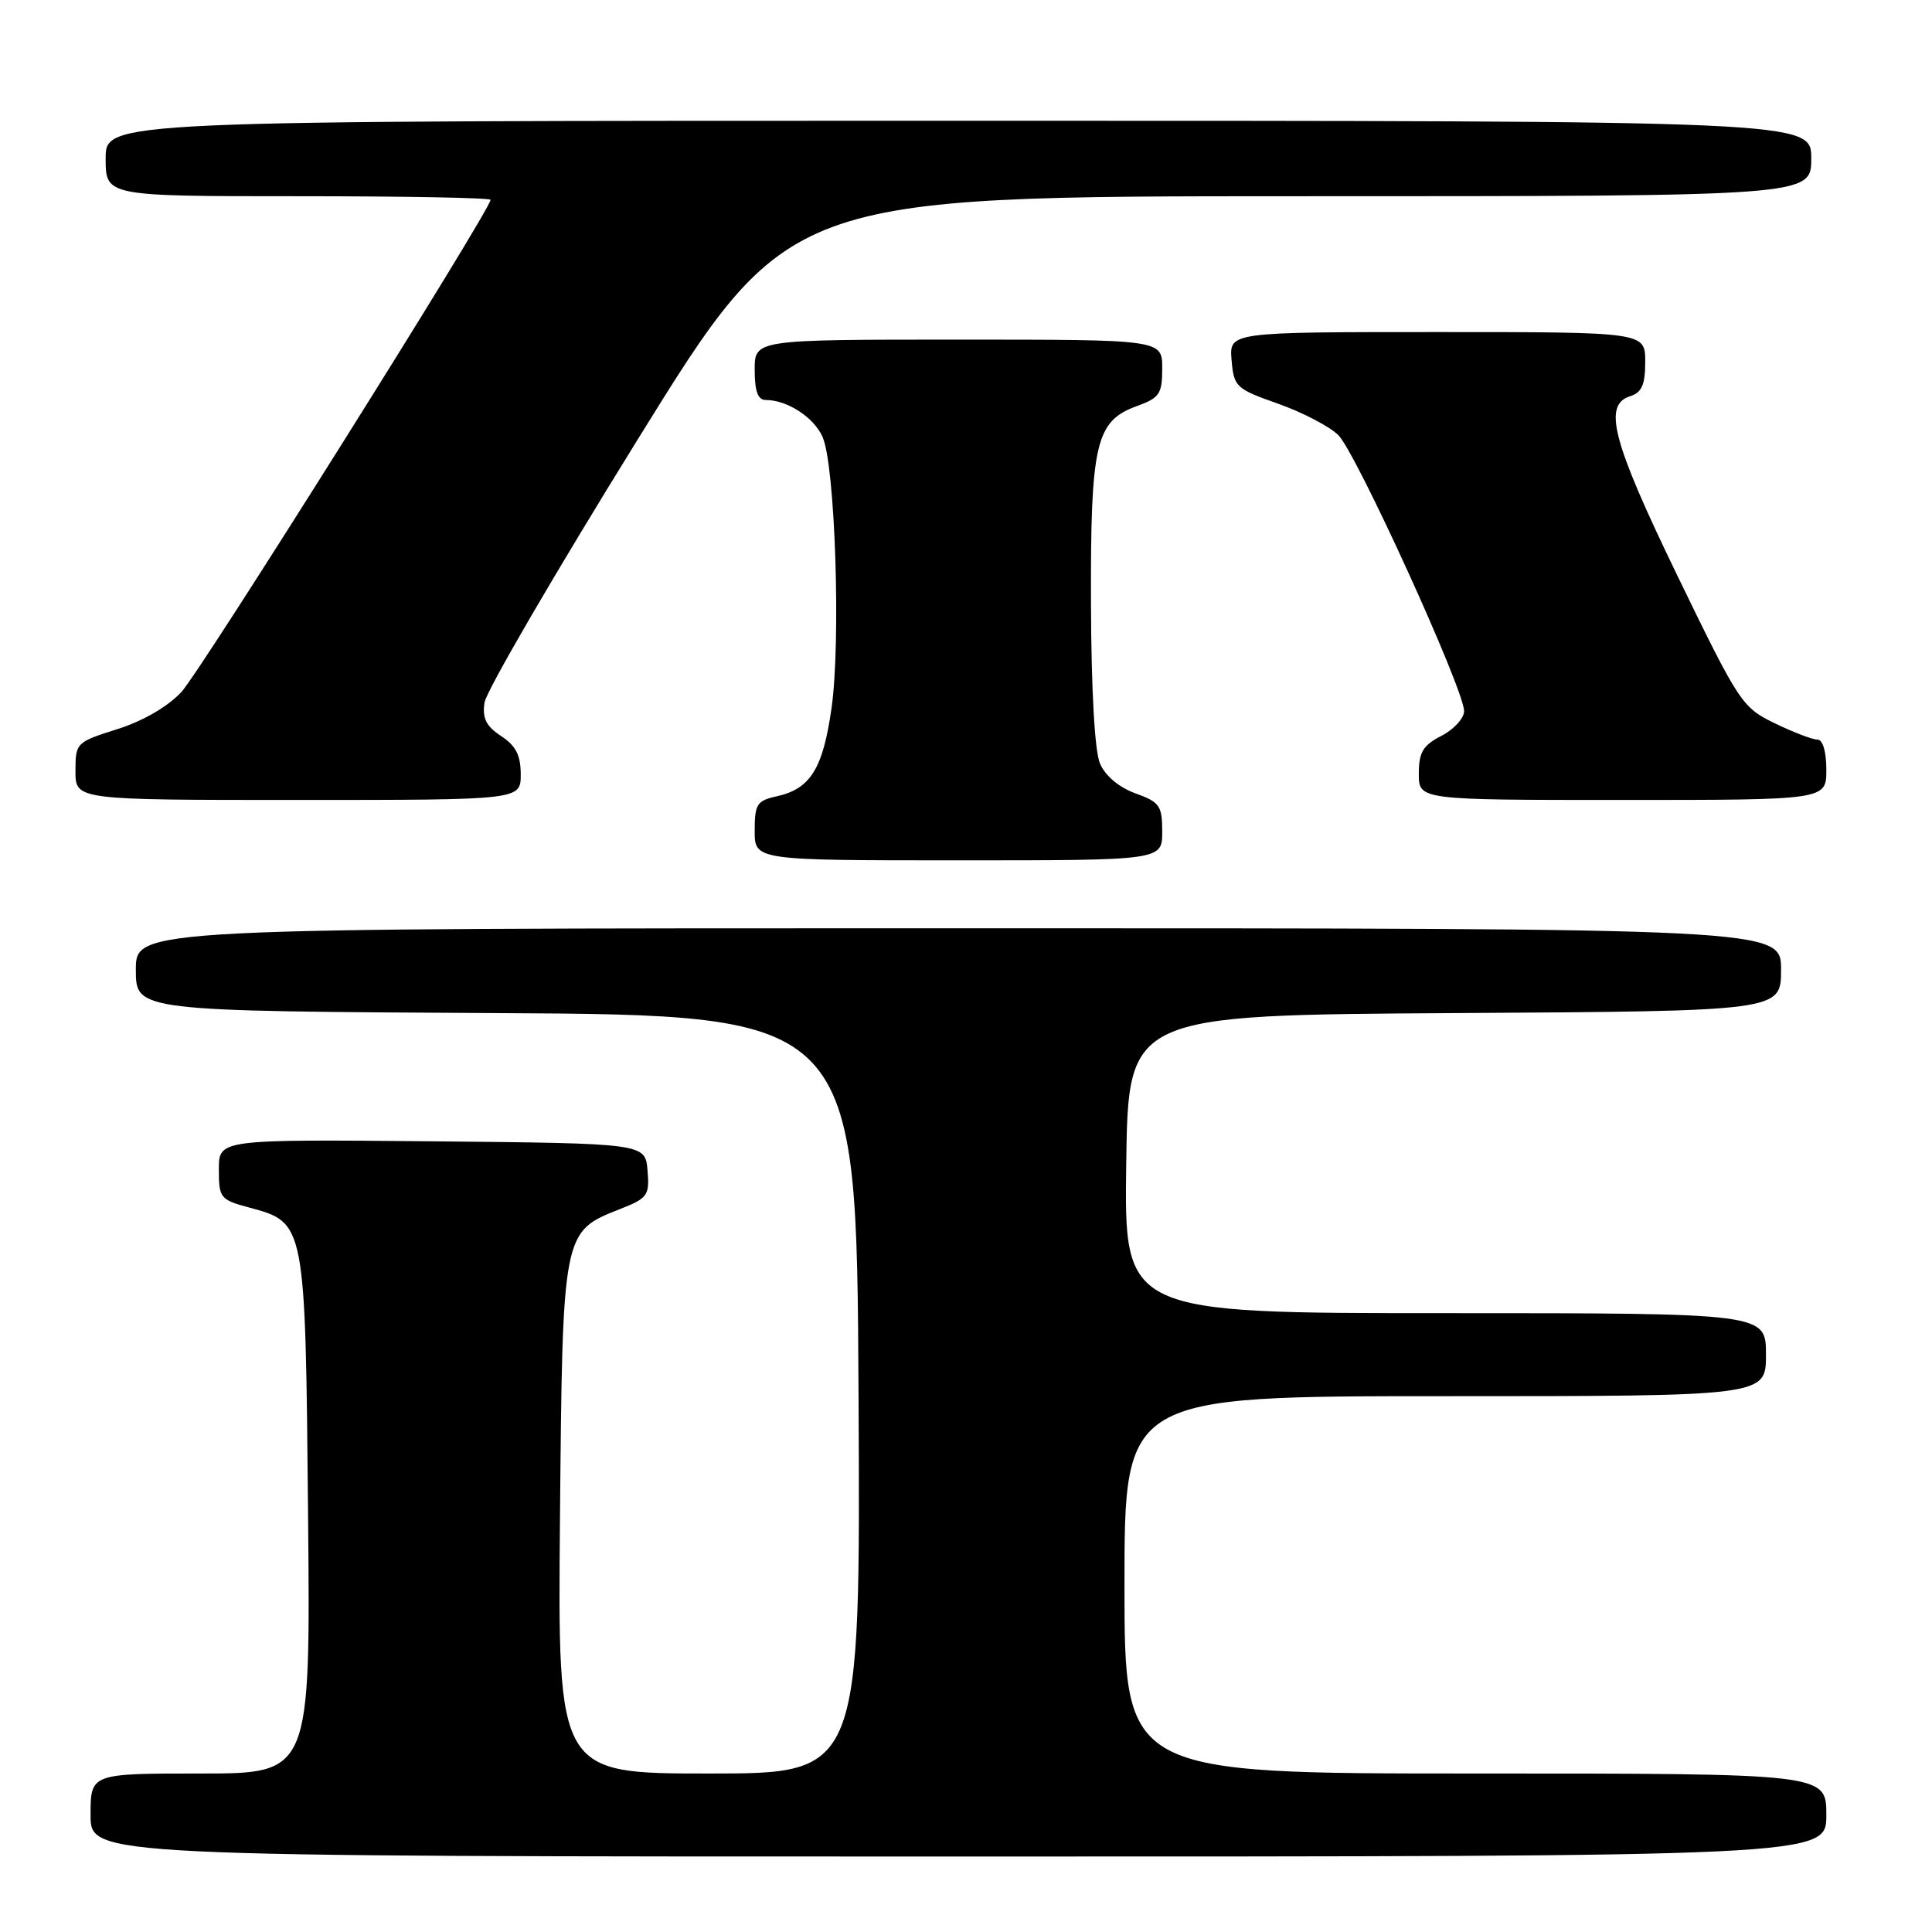 <?xml version="1.0" encoding="UTF-8" standalone="no"?>
<!DOCTYPE svg PUBLIC "-//W3C//DTD SVG 1.1//EN" "http://www.w3.org/Graphics/SVG/1.1/DTD/svg11.dtd" >
<svg xmlns="http://www.w3.org/2000/svg" xmlns:xlink="http://www.w3.org/1999/xlink" version="1.1" viewBox="0 0 256 256">
 <g >
 <path fill="currentColor"
d=" M 242.00 240.50 C 242.00 235.00 242.00 235.00 195.50 235.00 C 149.00 235.00 149.00 235.00 149.00 210.00 C 149.00 185.00 149.00 185.00 191.50 185.00 C 234.00 185.00 234.00 185.00 234.00 179.50 C 234.00 174.00 234.00 174.00 191.48 174.00 C 148.96 174.00 148.96 174.00 149.23 154.25 C 149.50 134.50 149.50 134.50 192.75 134.24 C 236.00 133.98 236.00 133.98 236.00 128.49 C 236.00 123.00 236.00 123.00 127.00 123.00 C 18.00 123.00 18.00 123.00 18.00 128.49 C 18.00 133.98 18.00 133.98 65.75 134.24 C 113.50 134.50 113.50 134.50 113.76 184.75 C 114.02 235.00 114.02 235.00 93.96 235.00 C 73.90 235.00 73.90 235.00 74.20 201.20 C 74.54 163.11 74.52 163.21 82.15 160.21 C 85.83 158.76 86.08 158.42 85.80 155.08 C 85.50 151.50 85.50 151.50 57.25 151.23 C 29.00 150.97 29.00 150.97 29.00 154.95 C 29.00 158.74 29.18 158.97 33.00 160.00 C 40.48 162.01 40.46 161.92 40.82 200.70 C 41.14 235.00 41.14 235.00 26.57 235.00 C 12.00 235.00 12.00 235.00 12.00 240.50 C 12.00 246.00 12.00 246.00 127.00 246.00 C 242.00 246.00 242.00 246.00 242.00 240.50 Z  M 154.00 110.20 C 154.00 106.76 153.67 106.28 150.44 105.12 C 148.25 104.32 146.45 102.80 145.75 101.16 C 145.05 99.52 144.60 91.41 144.56 80.00 C 144.49 58.76 145.18 55.79 150.61 53.82 C 153.65 52.72 154.00 52.21 154.00 48.80 C 154.00 45.00 154.00 45.00 127.00 45.00 C 100.00 45.00 100.00 45.00 100.00 49.00 C 100.00 51.83 100.42 53.00 101.45 53.00 C 104.30 53.00 107.80 55.26 108.98 57.86 C 110.66 61.54 111.44 84.99 110.18 93.85 C 109.04 101.87 107.38 104.54 102.90 105.52 C 100.30 106.09 100.00 106.57 100.00 110.08 C 100.00 114.00 100.00 114.00 127.00 114.00 C 154.00 114.00 154.00 114.00 154.00 110.20 Z  M 69.00 102.62 C 69.00 100.07 68.35 98.81 66.40 97.53 C 64.41 96.22 63.89 95.18 64.20 93.09 C 64.42 91.58 73.57 75.87 84.53 58.18 C 104.46 26.00 104.46 26.00 172.23 26.00 C 240.00 26.00 240.00 26.00 240.00 21.00 C 240.00 16.00 240.00 16.00 127.00 16.00 C 14.00 16.00 14.00 16.00 14.00 21.00 C 14.00 26.00 14.00 26.00 39.50 26.00 C 53.52 26.00 65.00 26.21 65.00 26.48 C 65.00 27.80 26.59 88.95 24.04 91.69 C 22.21 93.65 18.93 95.55 15.53 96.62 C 10.09 98.34 10.00 98.43 10.00 102.18 C 10.00 106.00 10.00 106.00 39.50 106.00 C 69.00 106.00 69.00 106.00 69.00 102.62 Z  M 242.00 102.00 C 242.00 99.59 241.53 98.00 240.82 98.00 C 240.16 98.00 237.62 97.03 235.17 95.84 C 230.85 93.75 230.44 93.13 222.35 76.46 C 213.64 58.50 212.36 53.66 216.00 52.50 C 217.55 52.01 218.00 50.99 218.00 47.93 C 218.00 44.00 218.00 44.00 190.44 44.00 C 162.88 44.00 162.88 44.00 163.19 47.71 C 163.49 51.26 163.76 51.52 169.32 53.48 C 172.53 54.61 176.13 56.49 177.32 57.64 C 179.66 59.90 194.00 91.36 194.00 94.22 C 194.00 95.17 192.65 96.65 191.00 97.50 C 188.54 98.77 188.00 99.68 188.00 102.53 C 188.00 106.00 188.00 106.00 215.00 106.00 C 242.00 106.00 242.00 106.00 242.00 102.00 Z "/>
</g>
</svg>